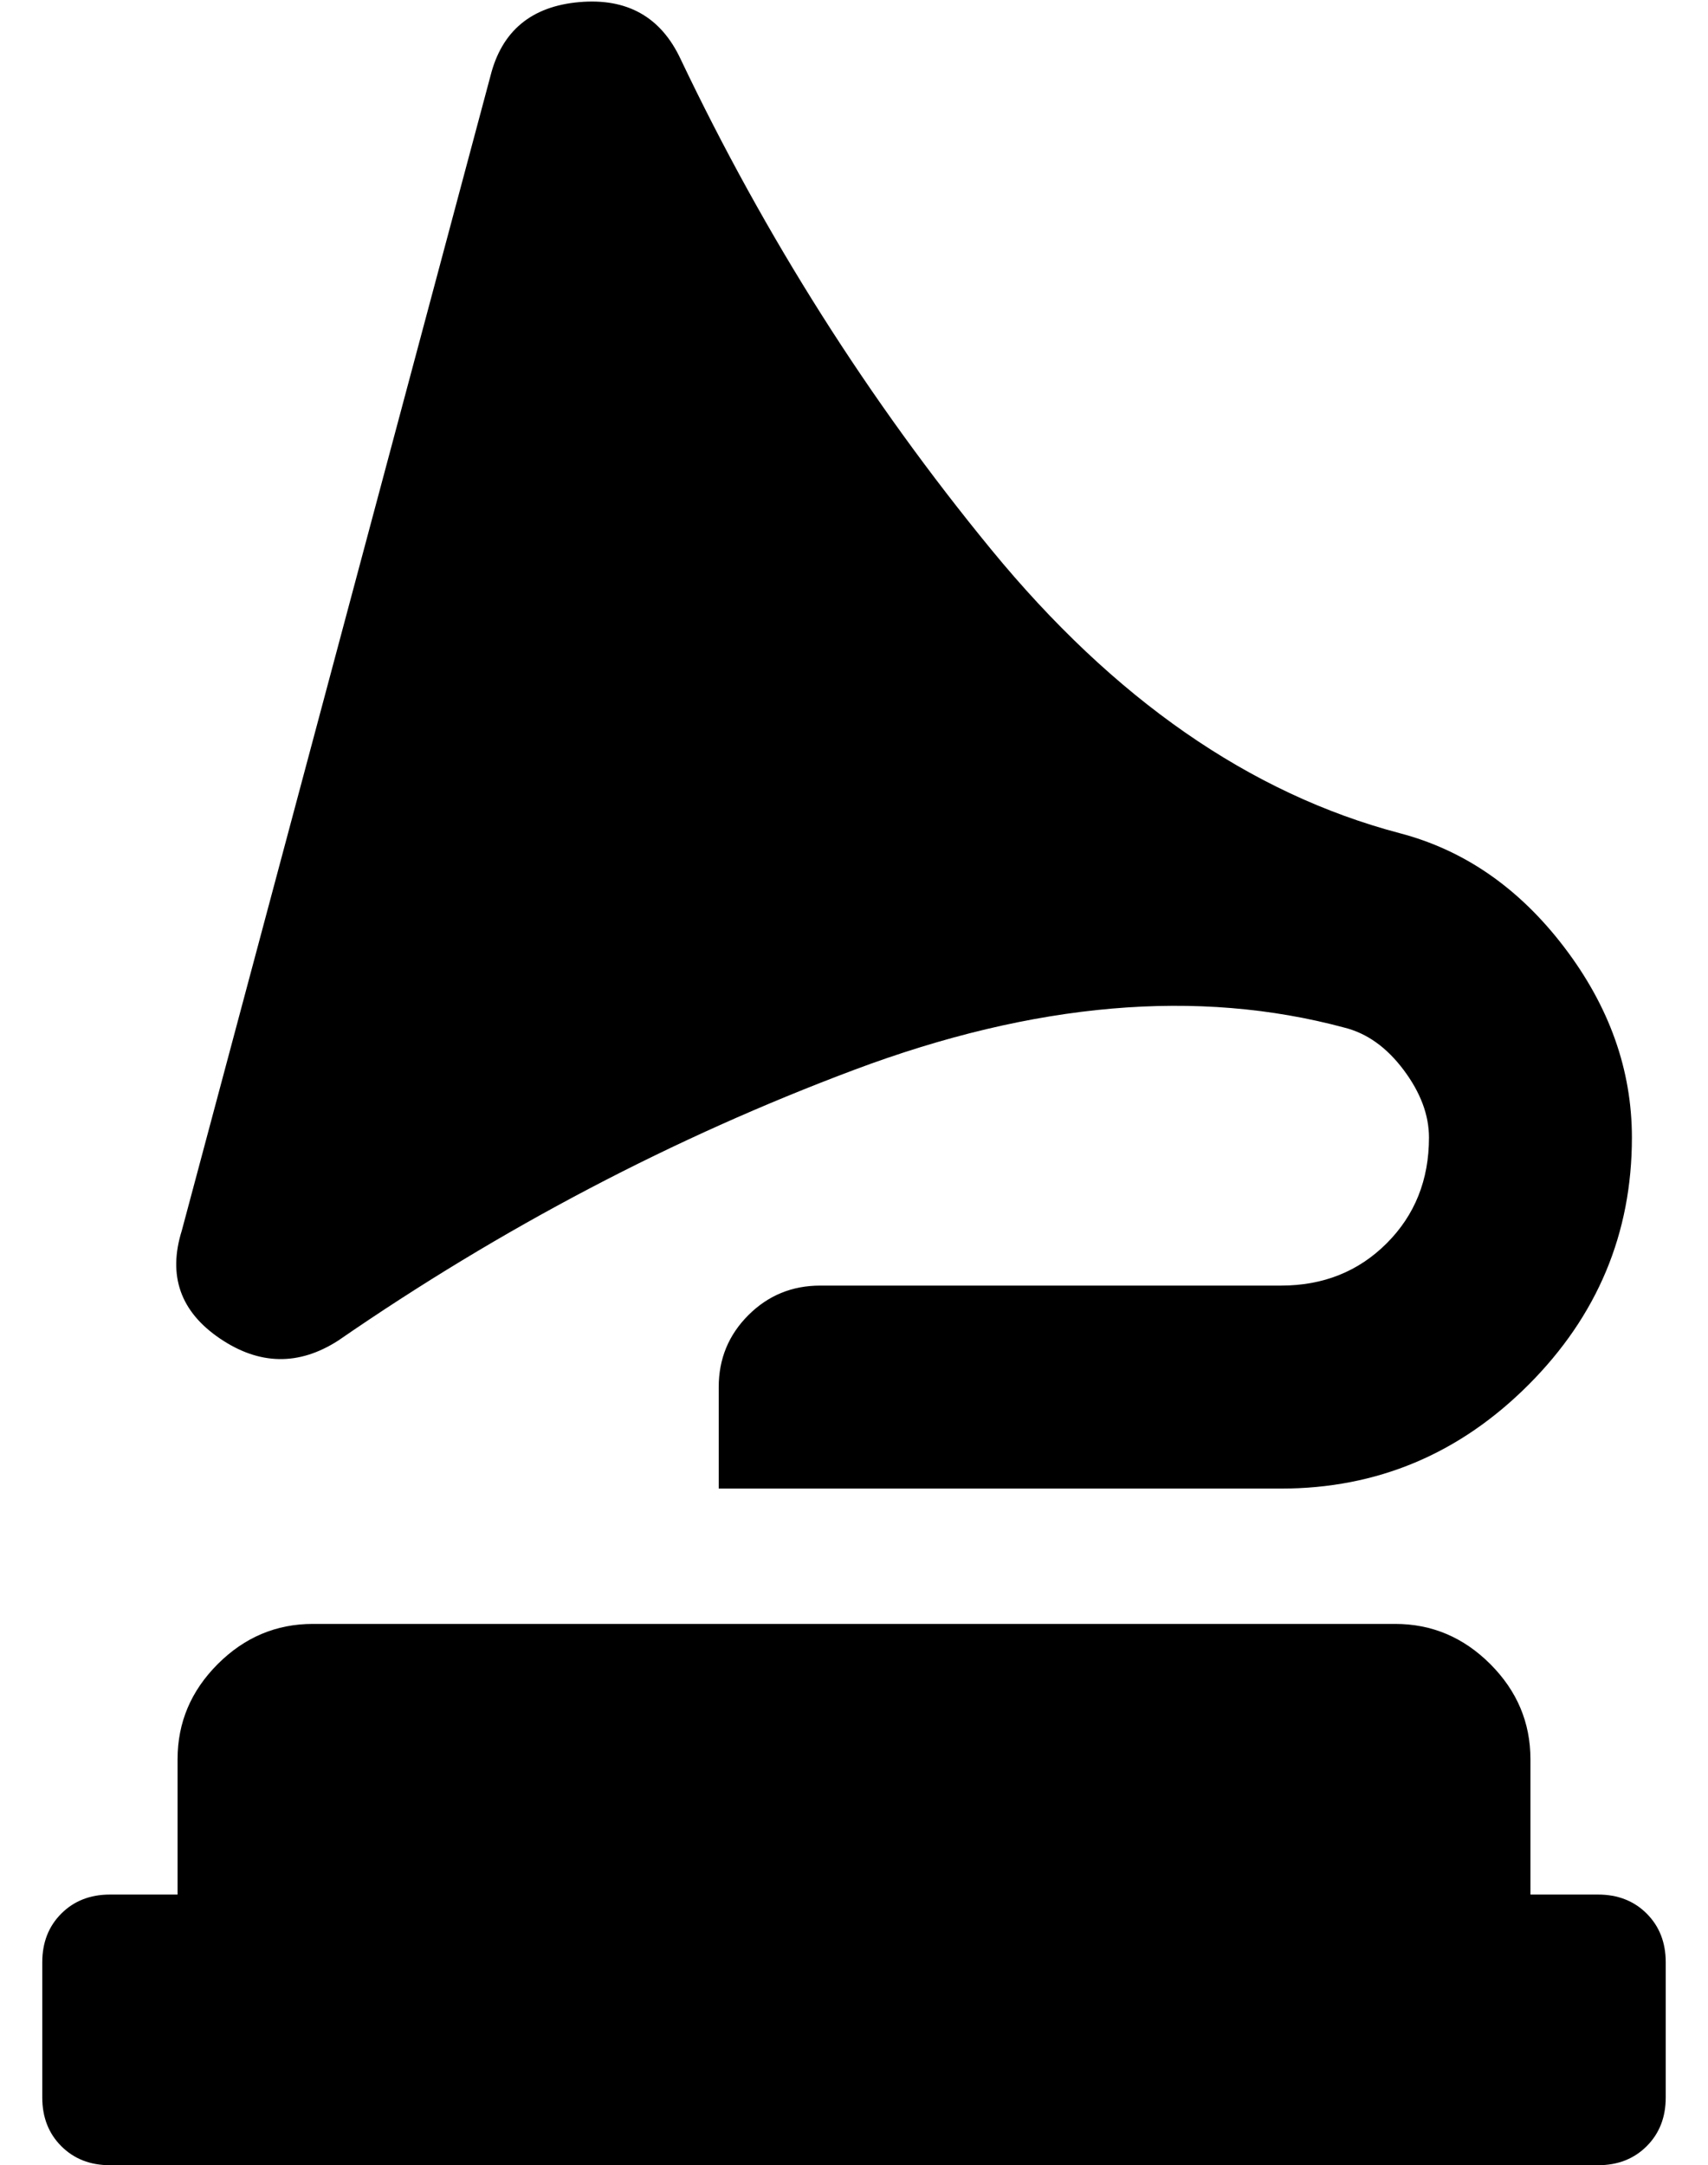 <?xml version="1.0" standalone="no"?>
<!DOCTYPE svg PUBLIC "-//W3C//DTD SVG 1.1//EN" "http://www.w3.org/Graphics/SVG/1.1/DTD/svg11.dtd" >
<svg xmlns="http://www.w3.org/2000/svg" xmlns:xlink="http://www.w3.org/1999/xlink" version="1.1" viewBox="-10 0 404 512">
   <path fill="currentColor"
d="M70 317q-14 9 -28 -0.5t-9 -25.5l73 -273q4 -16 21 -17.5t24 13.5q30 63 73.5 116t96.5 67q23 6 39 27t16 45q0 34 -24.5 58.5t-58.5 24.5h-133v-24q0 -10 7 -17t17 -7h109q15 0 25 -10t10 -25q0 -8 -6 -16t-14 -10q-52 -14 -116 10t-122 64zM368 448q7 0 11.5 4.5
t4.5 11.5v32q0 7 -4.5 11.5t-11.5 4.5h-352q-7 0 -11.5 -4.5t-4.5 -11.5v-32q0 -7 4.5 -11.5t11.5 -4.5h16v-32q0 -13 9.5 -22.5t22.5 -9.5h256q13 0 22.5 9.5t9.5 22.5v32h16z" />
</svg>

